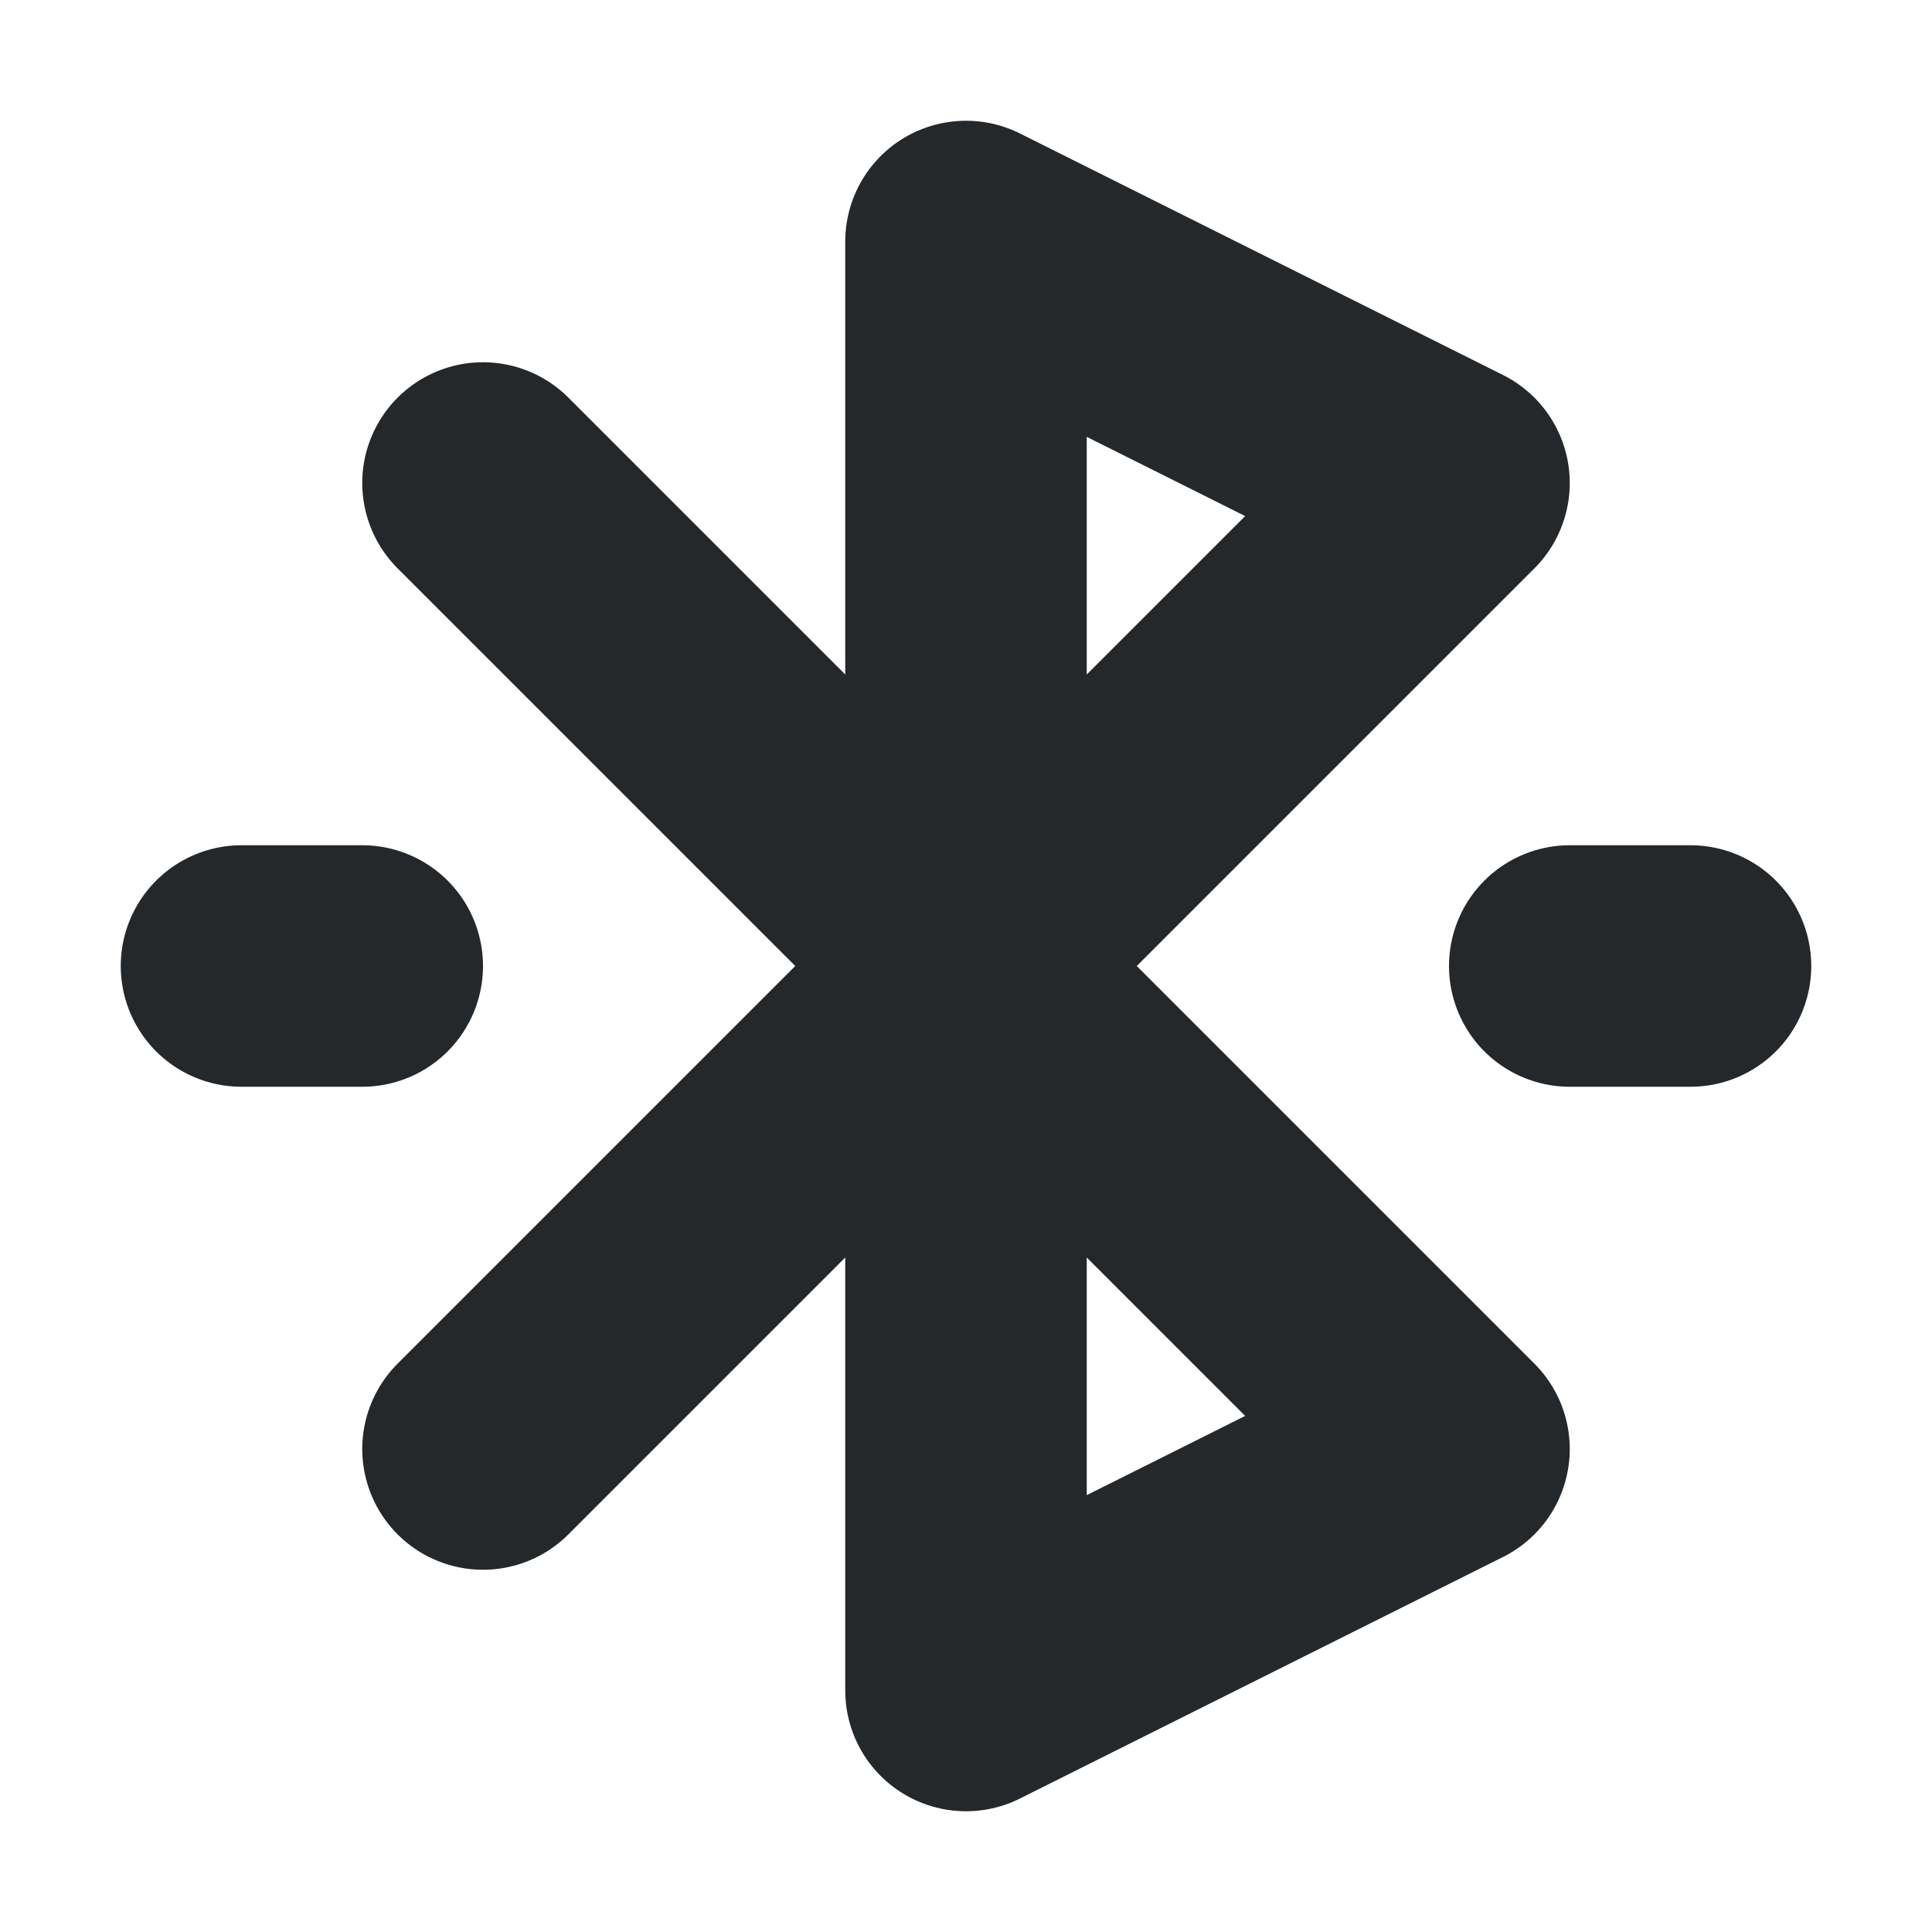 <svg width="16" height="16" viewBox="0 0 16 16" fill="none" xmlns="http://www.w3.org/2000/svg">
<path d="M2 8H3" stroke="#24282B" stroke-width="2" stroke-linecap="round" stroke-linejoin="round"/>
<path d="M13 8H14" stroke="#24282B" stroke-width="2" stroke-linecap="round" stroke-linejoin="round"/>
<path d="M4 4L12 12L8 14V2L12 4L4 12" stroke="#24282B" stroke-width="2" stroke-linecap="round" stroke-linejoin="round"/>
</svg>

